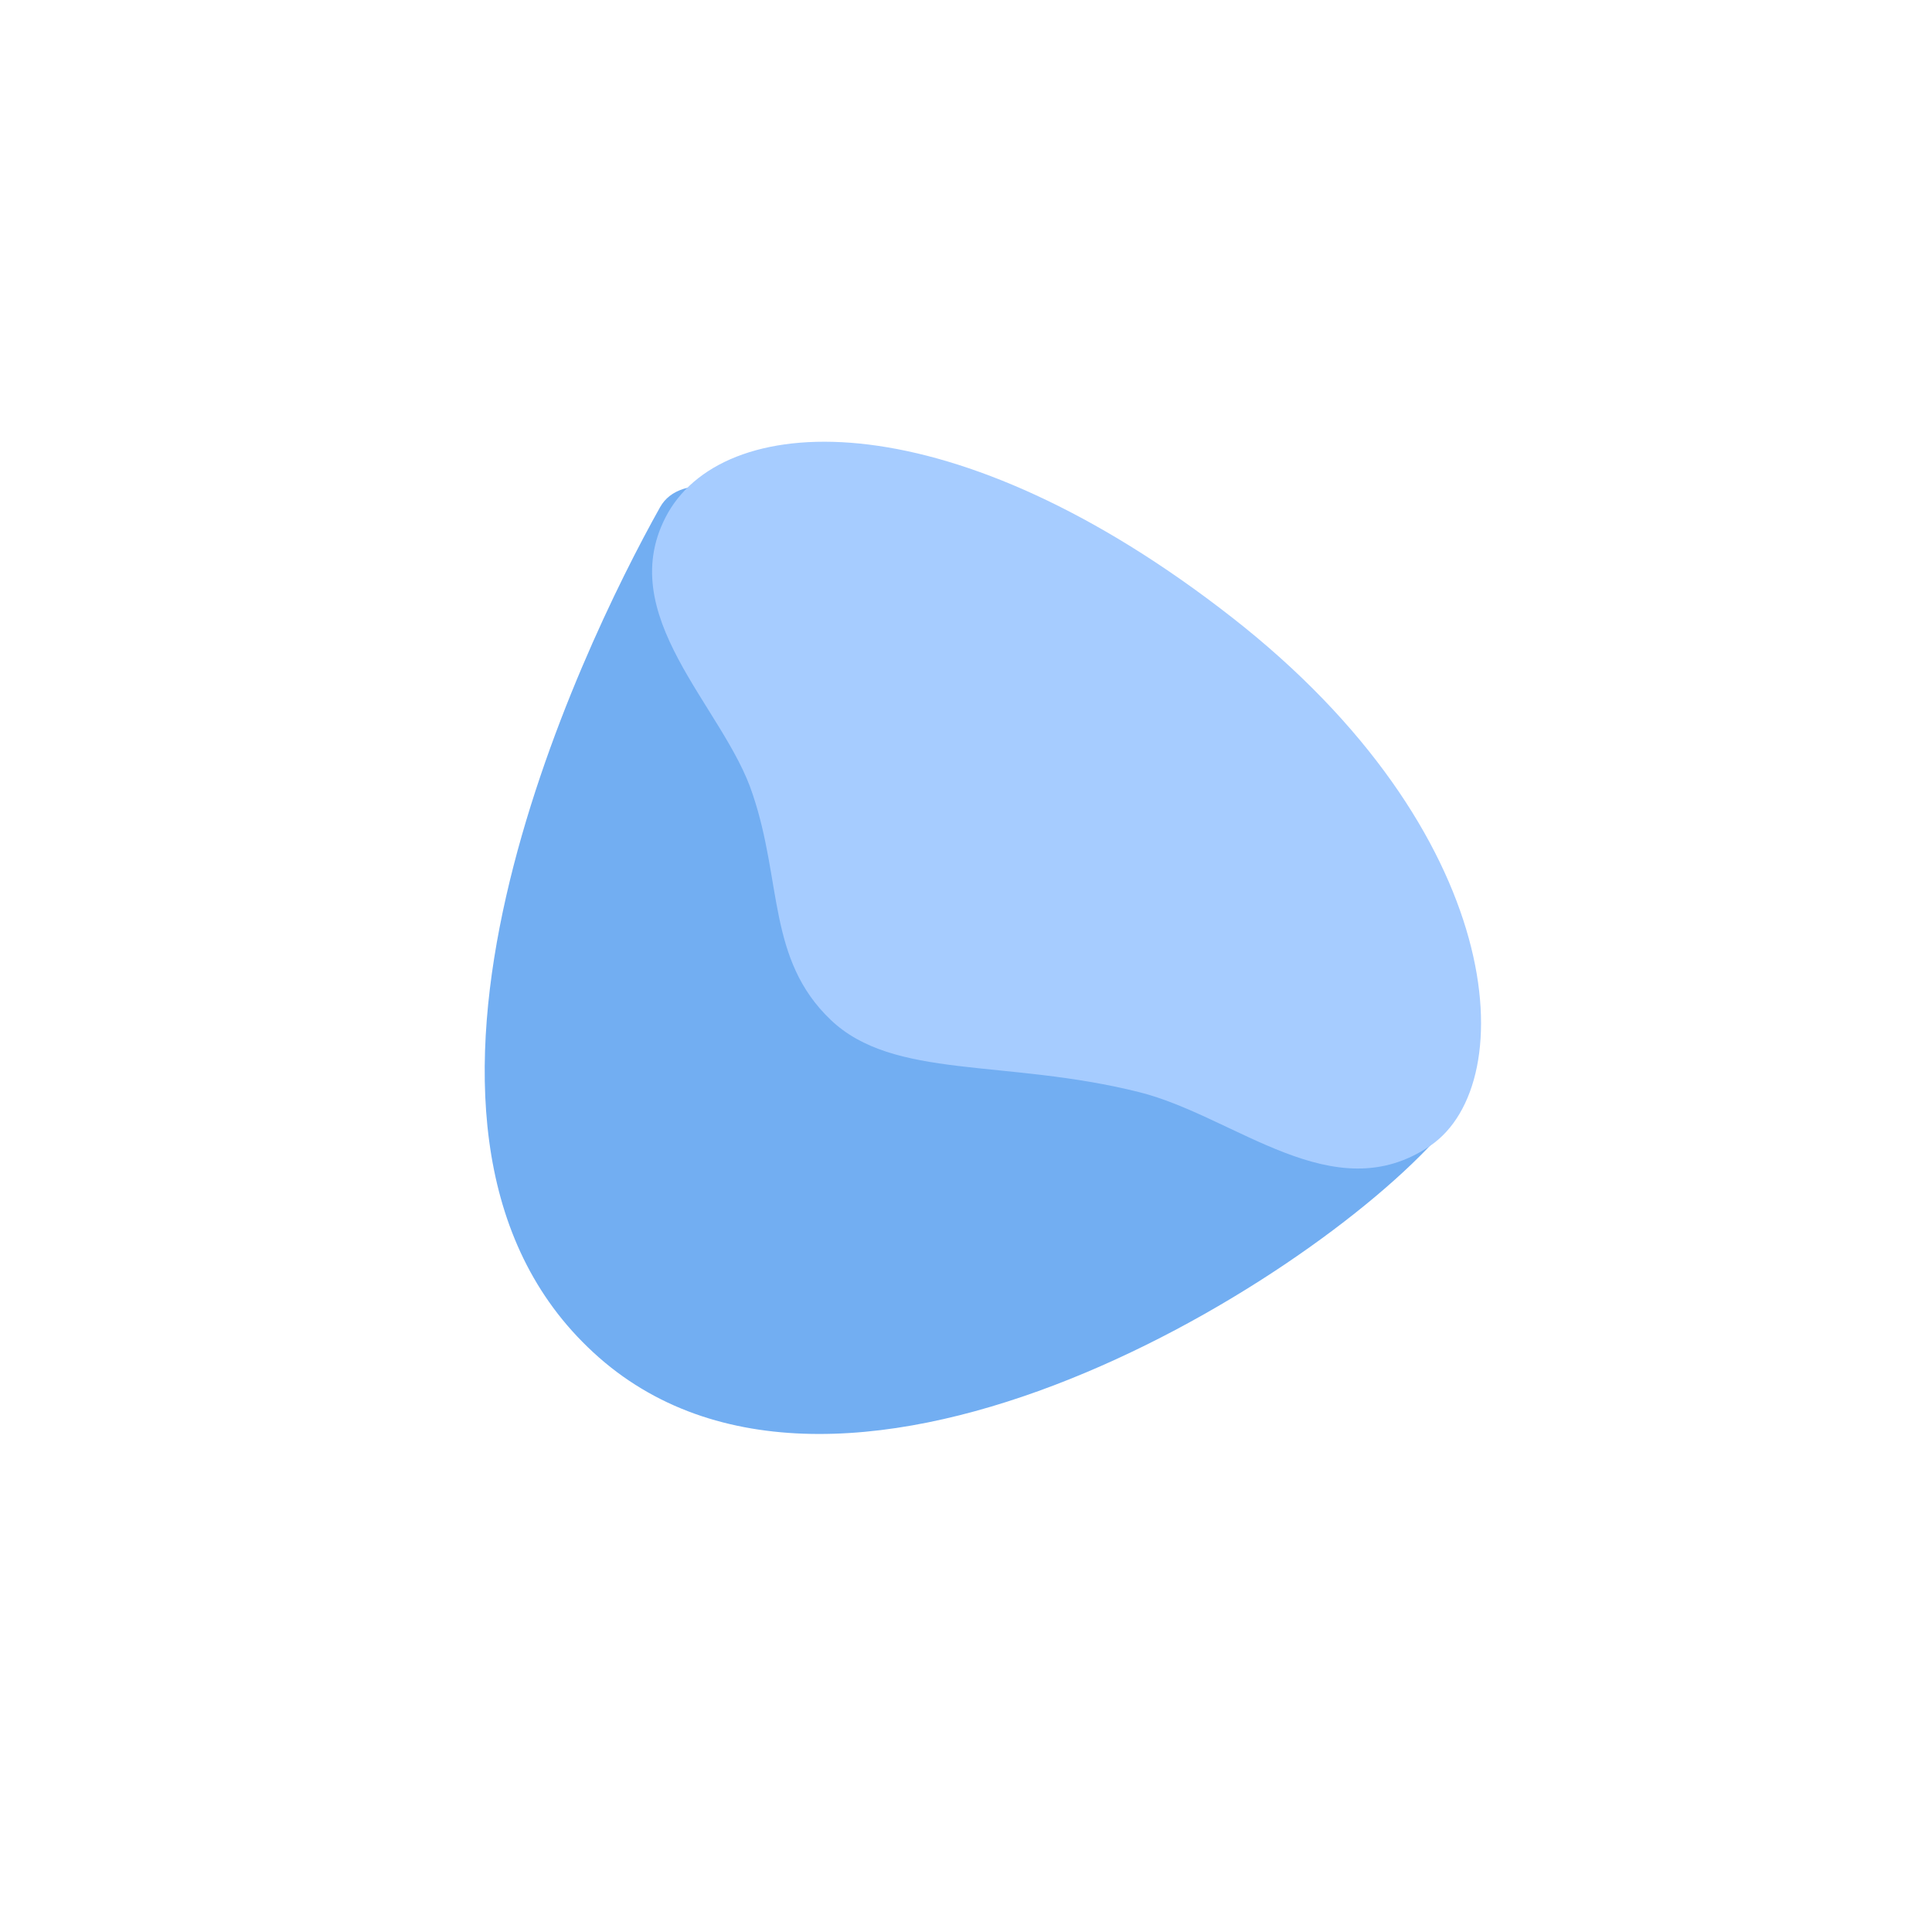 <?xml version="1.0" encoding="utf-8"?>
<!-- Generator: Adobe Illustrator 23.0.3, SVG Export Plug-In . SVG Version: 6.00 Build 0)  -->
<svg version="1.1" id="Layer_1" xmlns="http://www.w3.org/2000/svg" xmlns:xlink="http://www.w3.org/1999/xlink" x="0px" y="0px"
	 viewBox="0 0 144 144" style="enable-background:new 0 0 144 144;" xml:space="preserve">
<style type="text/css">
	.st0{enable-background:new    ;}
	.st1{fill:#72AEF2;}
	.st2{fill:#A6CCFF;}
</style>
<g class="st0">
	<path class="st1" d="M49.2,37.8c-6,10.7-22.8,45.8-5.4,62.6c17.9,17.4,53.6-4.5,63.6-15.9C117.3,73.1,55.2,27.1,49.2,37.8z"/>
</g>
<g class="st0">
	<path class="st2" d="M91.8,46c-20.6-16.1-37.5-15.6-42-7.8c-4.3,7.6,4.2,14.5,6.3,21c2.2,6.5,1.1,12.3,5.8,16.8
		c4.7,4.5,13,2.9,23,5.4c7.2,1.8,14.5,8.9,21.7,4C113.5,80.7,112.3,62,91.8,46z"/>
</g>
</svg>
